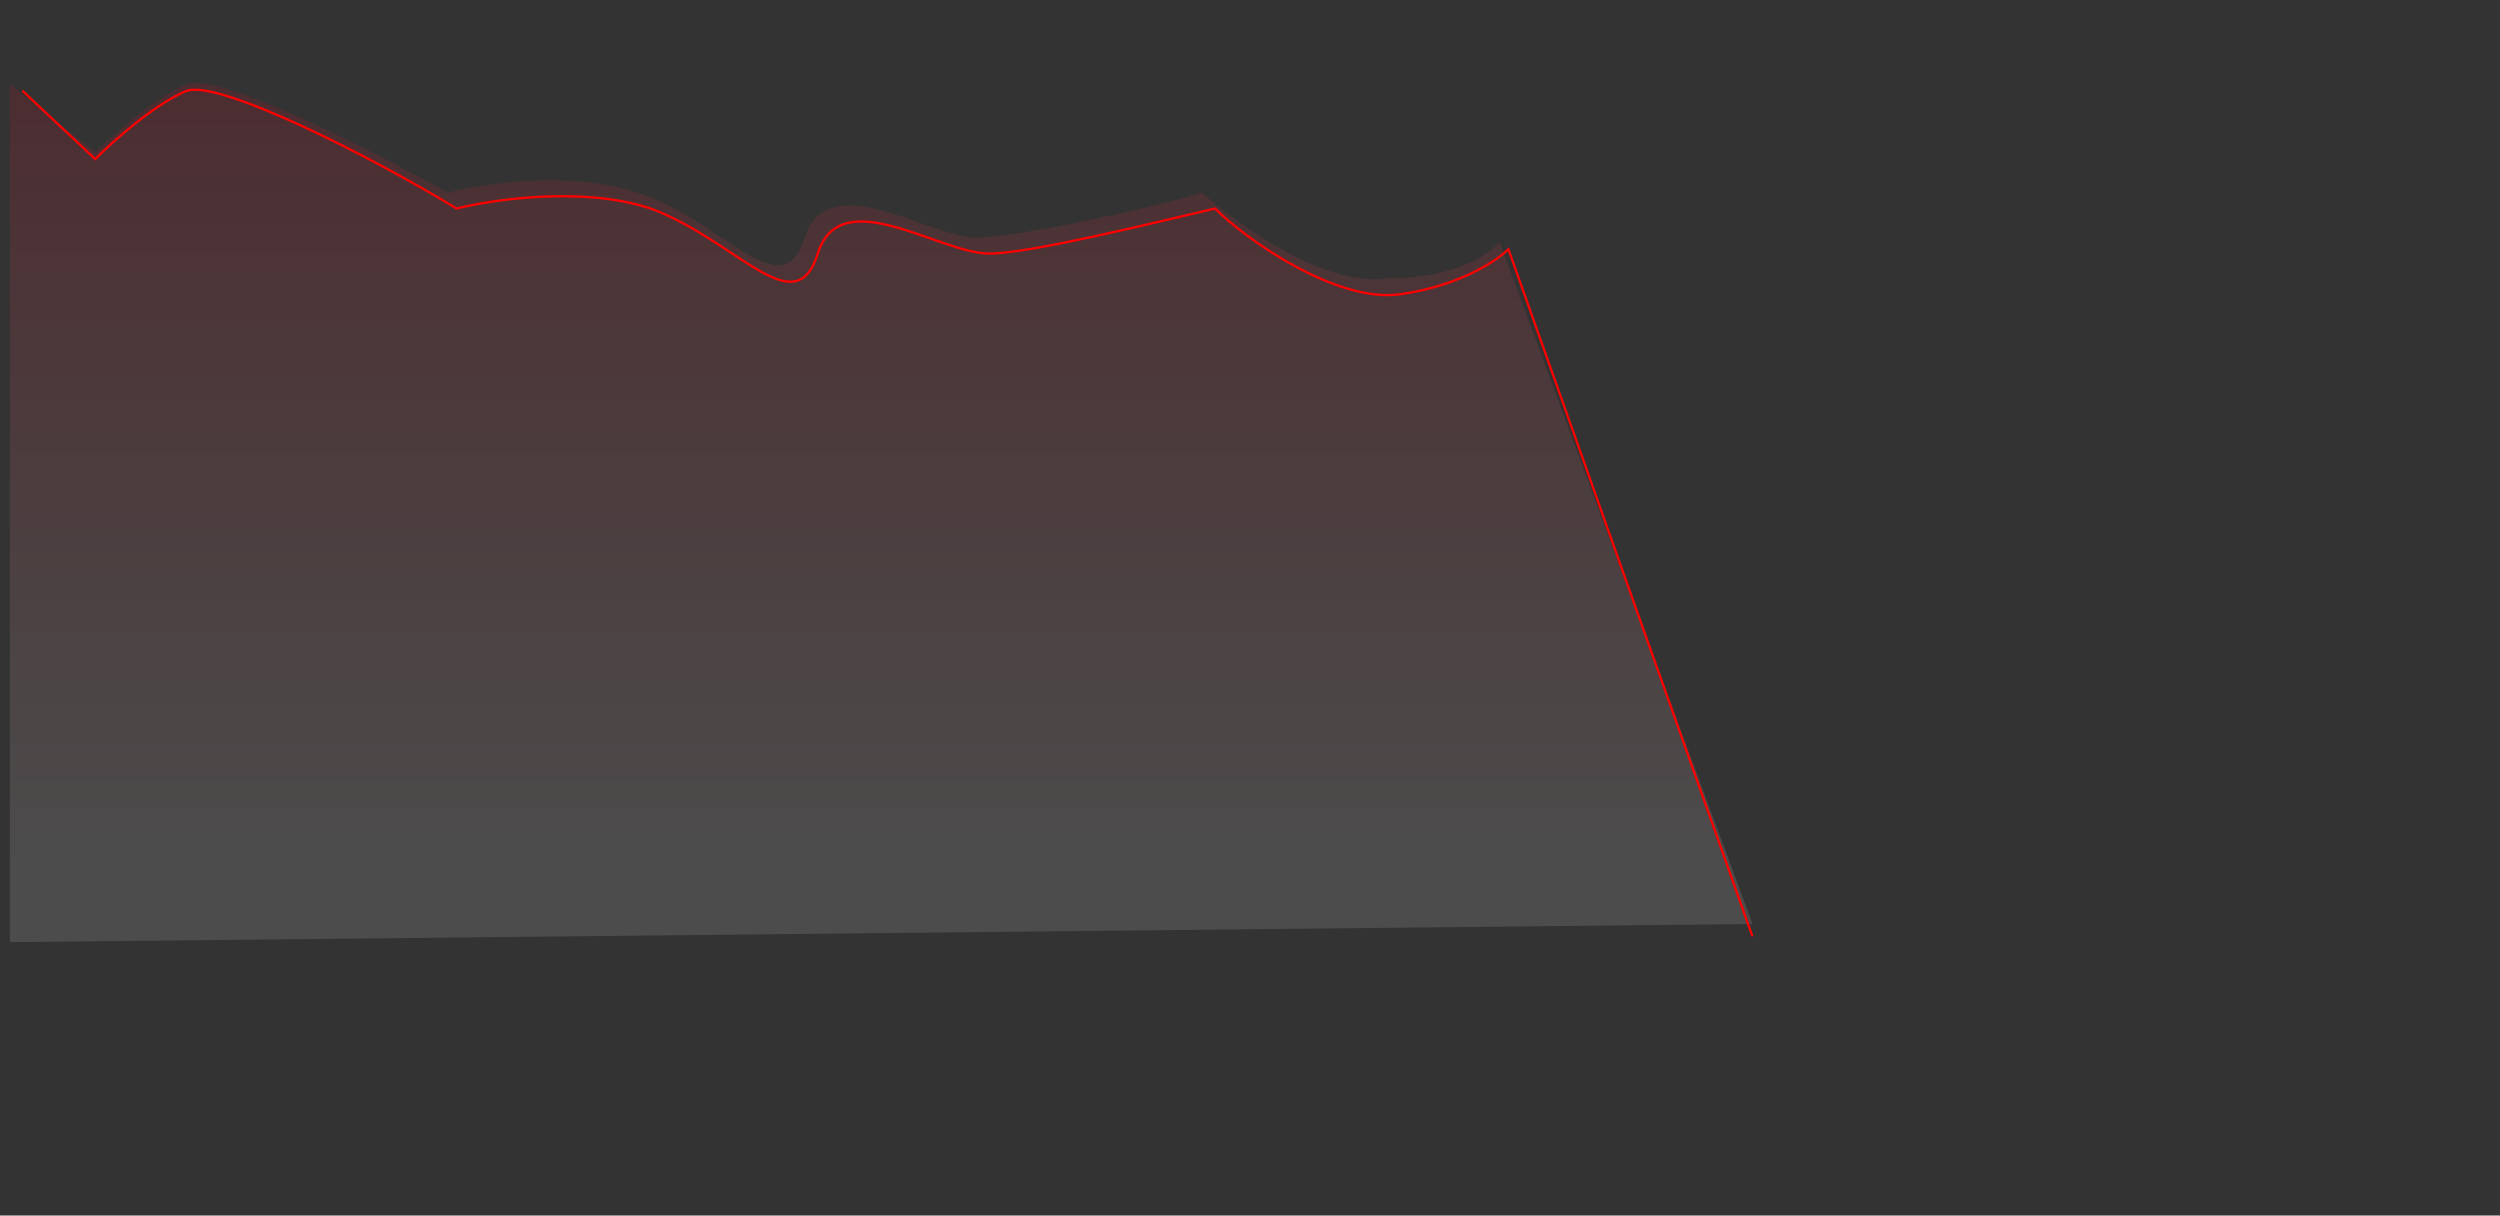 <?xml version="1.0" encoding="utf-8"?>
<!-- Generator: Adobe Illustrator 21.1.0, SVG Export Plug-In . SVG Version: 6.00 Build 0)  -->
<svg version="1.1" id="Layer_1" xmlns="http://www.w3.org/2000/svg" xmlns:xlink="http://www.w3.org/1999/xlink" x="0px" y="0px"
	 viewBox="0 0 1087.4 528.7" style="enable-background:new 0 0 1087.4 528.7;" xml:space="preserve">
<rect x="0" y="0" width="1087.4" height="528.7" fill="#333333" stroke="none"/>
<style type="text/css">
	.st0{fill:url(#SVGID_1_);fill-opacity:0.12;}
	.st1{fill:none;stroke:#FF0000;stroke-linecap:round;}
</style>
<linearGradient id="SVGID_1_" gradientUnits="userSpaceOnUse" x1="383.323" y1="238.344" x2="383.323" y2="-134.755" gradientTransform="matrix(1 0 0 -1 0 275.7)">
	<stop  offset="0" style="stop-color:#FF001F"/>
	<stop  offset="0.901" style="stop-color:#FFFFFF"/>
</linearGradient>
<path class="st0" d="M652.3,105.4l110,296.5l-758,7.9V36.7l37.3,29.5c7.9-7.9,25.5-23.6,39.3-29.5s82.5,29.5,113.9,47.1
	c15.7-3.9,53-9.8,82.5,0c37.3,11.8,62.8,51.1,72.7,19.6s55,0,74.6,0c15.7,0,72.7-11.8,98.2-19.6c15.7,13.7,53,41.2,80.5,37.3
	C634.7,121.1,648.4,109.4,652.3,105.4z"/>
<path class="st1" d="M762.1,406.9l-106-298.5c-3.9,3.9-19.6,15.7-47.1,19.6c-27.5,3.9-66.8-23.6-80.5-37.3
	c-25.5,5.9-80.5,19.6-98.2,19.6c-21.6,0-64.8-31.4-74.6,0s-35.3-5.9-72.7-19.6c-29.5-9.8-68.7-3.9-84.4,0
	C163.2,69.1,94.4,33.8,80.7,39.7c-13.7,5.9-31.4,21.6-39.3,29.5L10,39.7"/>
</svg>
